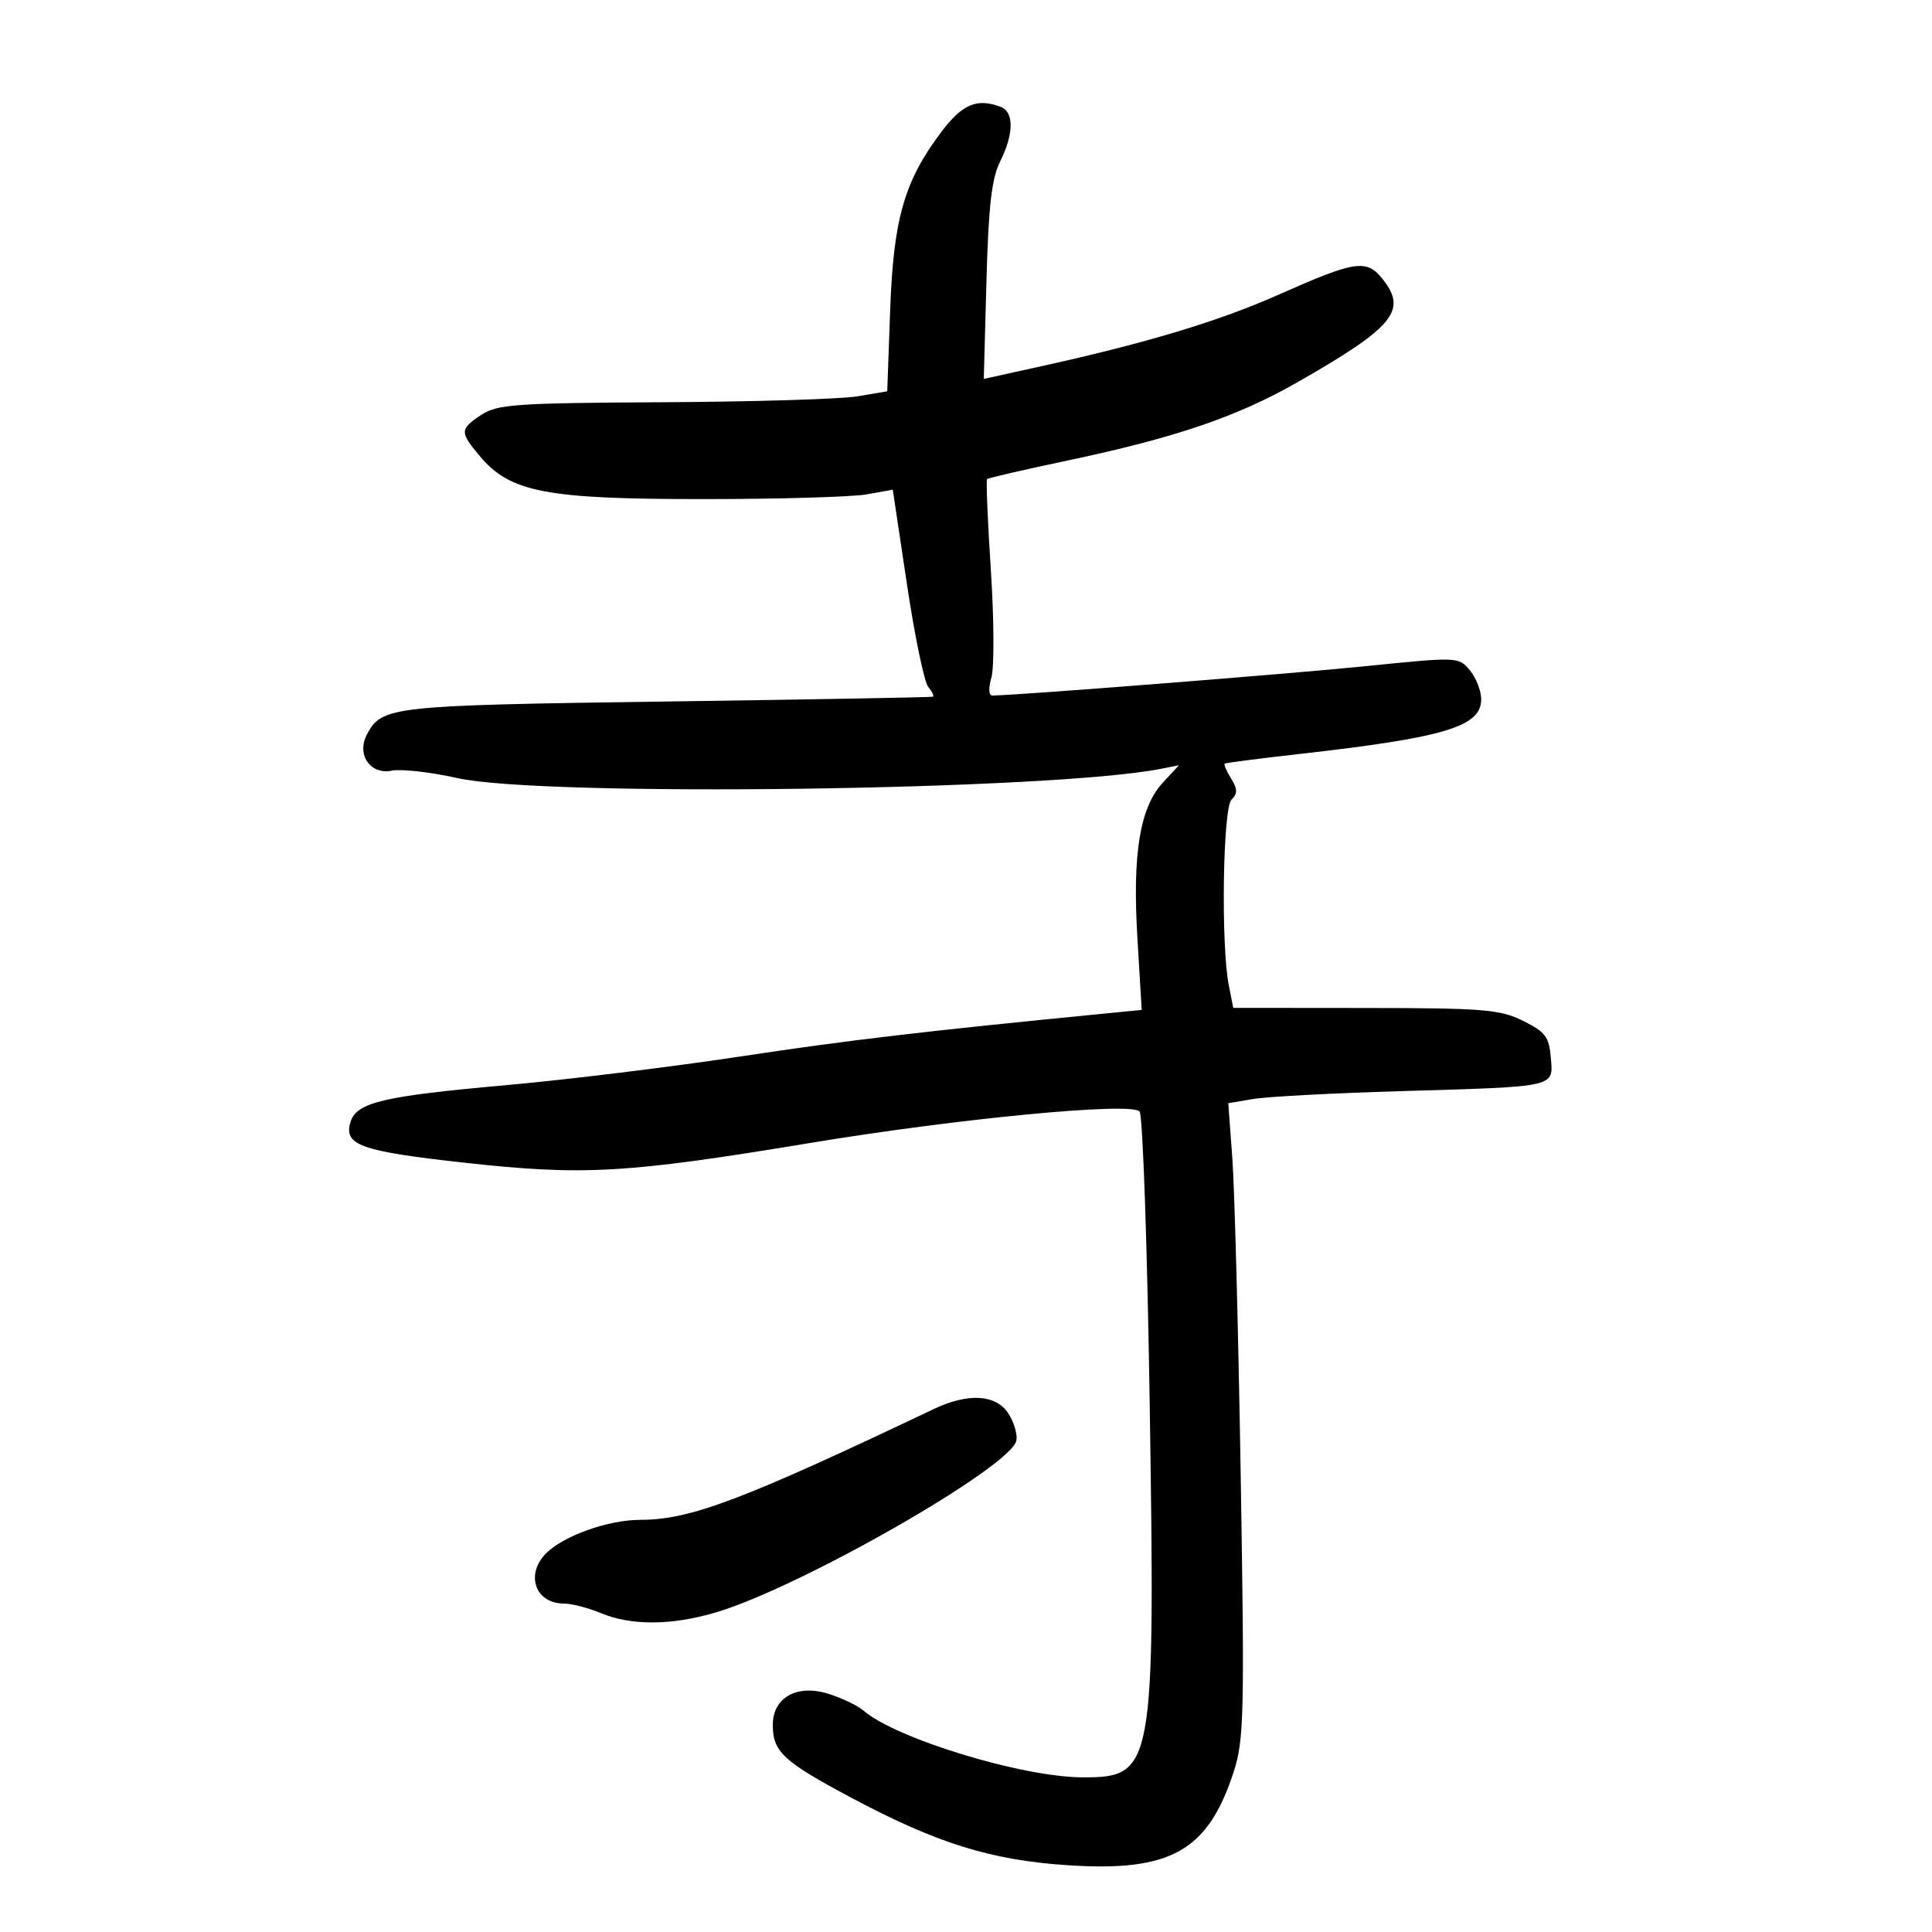 <svg xmlns="http://www.w3.org/2000/svg" width="300" height="300" viewBox="0 0 300 300" version="1.1">
	<path d="M 146.174 20.477 C 140.415 28.124, 138.734 33.971, 138.225 48.130 L 137.771 60.760 133.136 61.543 C 130.586 61.973, 117.025 62.385, 103 62.457 C 80.148 62.576, 77.214 62.778, 74.750 64.410 C 71.374 66.644, 71.359 67.085, 74.530 70.853 C 79.226 76.434, 84.755 77.500, 109 77.500 C 120.825 77.500, 132.329 77.170, 134.565 76.768 L 138.630 76.036 140.823 90.675 C 142.030 98.727, 143.518 105.919, 144.131 106.658 C 144.744 107.396, 145.077 108.081, 144.872 108.180 C 144.668 108.280, 126.050 108.617, 103.500 108.930 C 60.635 109.526, 59.317 109.670, 56.988 114.023 C 55.312 117.154, 57.485 120.338, 60.839 119.667 C 62.302 119.374, 66.875 119.891, 71 120.817 C 84.254 123.791, 163.261 122.751, 180.283 119.378 L 183.065 118.827 180.600 121.487 C 177.006 125.364, 175.828 132.488, 176.612 145.598 L 177.283 156.821 171.891 157.349 C 143.263 160.153, 131.771 161.505, 115 164.045 C 104.275 165.669, 87.850 167.679, 78.500 168.512 C 59.551 170.201, 55.395 171.179, 54.445 174.173 C 53.293 177.803, 55.899 178.747, 72 180.530 C 90.584 182.588, 97.177 182.216, 125.711 177.494 C 148.764 173.679, 175.526 171.111, 176.951 172.577 C 177.445 173.084, 178.153 193.525, 178.526 218 C 179.390 274.696, 179.153 276.015, 168.095 275.985 C 158.704 275.959, 139.074 269.966, 134.034 265.586 C 133.190 264.853, 130.795 263.705, 128.712 263.036 C 123.810 261.462, 120 263.560, 120 267.832 C 120 272, 121.601 273.496, 132 279.049 C 145.443 286.226, 153.826 288.847, 165.858 289.636 C 181.803 290.681, 187.572 287.422, 191.571 275.112 C 193.168 270.193, 193.263 266.184, 192.656 229.112 C 192.291 206.775, 191.707 184.631, 191.358 179.903 L 190.725 171.306 194.612 170.648 C 196.751 170.287, 207.050 169.739, 217.500 169.432 C 241.937 168.713, 241.195 168.879, 240.808 164.216 C 240.542 161, 239.961 160.233, 236.500 158.518 C 232.909 156.739, 230.403 156.534, 212 156.518 L 191.500 156.500 190.808 153 C 189.572 146.756, 189.880 125.520, 191.225 124.175 C 192.192 123.208, 192.177 122.513, 191.156 120.878 C 190.444 119.738, 190.005 118.702, 190.181 118.576 C 190.356 118.450, 195.450 117.790, 201.500 117.109 C 224.344 114.540, 230 112.848, 230 108.585 C 230 107.285, 229.213 105.267, 228.250 104.100 C 226.508 101.987, 226.433 101.984, 212 103.448 C 200.093 104.656, 157.548 108, 154.089 108 C 153.523 108, 153.466 106.861, 153.949 105.176 C 154.395 103.624, 154.354 96.132, 153.860 88.529 C 153.365 80.927, 153.101 74.565, 153.273 74.393 C 153.445 74.221, 159.061 72.925, 165.753 71.512 C 182.524 67.971, 192.116 64.704, 201.500 59.337 C 216.394 50.819, 218.546 48.236, 214.758 43.420 C 212.205 40.174, 210.581 40.412, 198.404 45.816 C 189.220 49.892, 177.884 53.304, 161.631 56.883 L 152.761 58.836 153.175 43.668 C 153.493 31.997, 153.982 27.715, 155.294 25.096 C 157.429 20.837, 157.479 17.398, 155.418 16.607 C 151.728 15.191, 149.432 16.152, 146.174 20.477 M 145 218.793 C 115.218 232.962, 107.170 236, 99.415 236 C 94.474 236, 87.538 238.462, 84.819 241.181 C 81.518 244.482, 83.112 249, 87.578 249 C 88.776 249, 91.371 249.675, 93.346 250.500 C 97.984 252.438, 104.261 252.404, 111.068 250.404 C 124.146 246.562, 157.036 227.765, 157.822 223.685 C 158.011 222.704, 157.443 220.799, 156.560 219.451 C 154.635 216.513, 150.310 216.267, 145 218.793" stroke="none" fill="black" fill-rule="evenodd"/>
</svg>